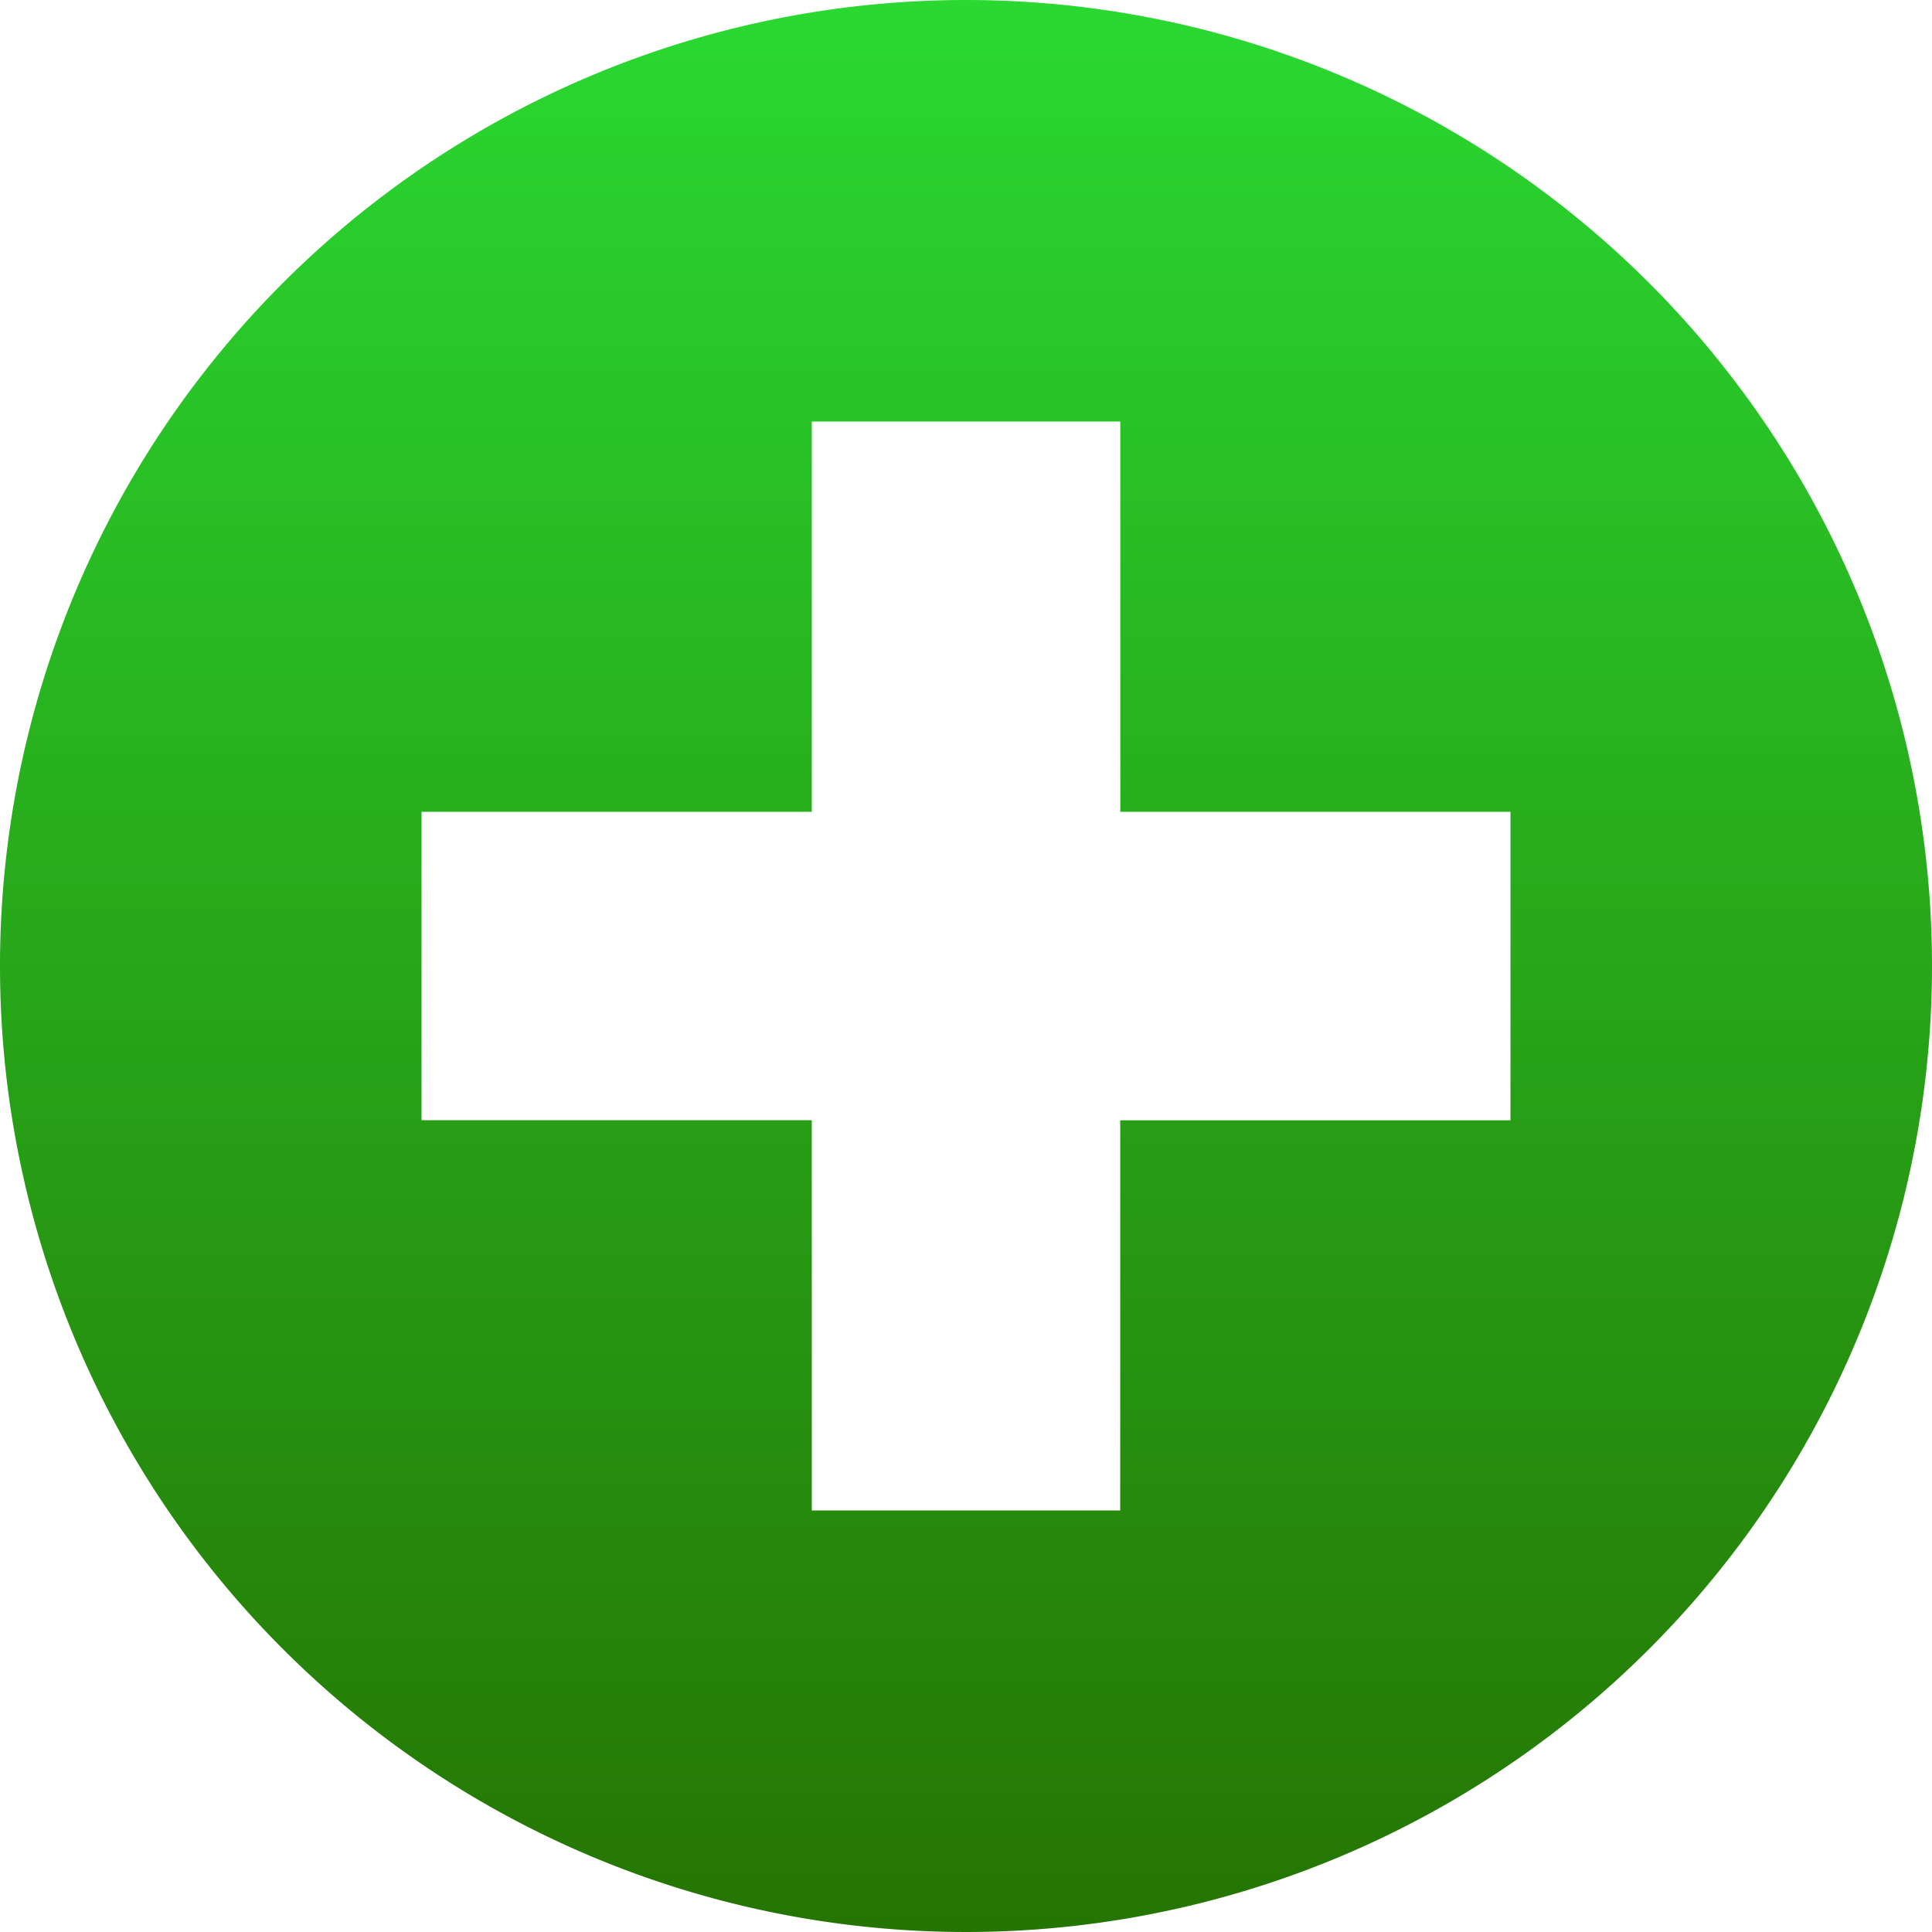 <svg xmlns="http://www.w3.org/2000/svg" xmlns:xlink="http://www.w3.org/1999/xlink" width="22" height="22" viewBox="0 0 22 22"><defs><style>.a{fill:url(#a);}</style><linearGradient id="a" x1="0.5" x2="0.5" y2="1" gradientUnits="objectBoundingBox"><stop offset="0" stop-color="#2ad931"/><stop offset="1" stop-color="#257402"/></linearGradient></defs><path class="a" d="M11,0A11,11,0,1,0,22,11,11,11,0,0,0,11,0ZM9.244,4.8h3.513V9.244H17.2v3.513H12.756V17.2H9.244V12.756H4.8V9.244H9.244Z"/></svg>
